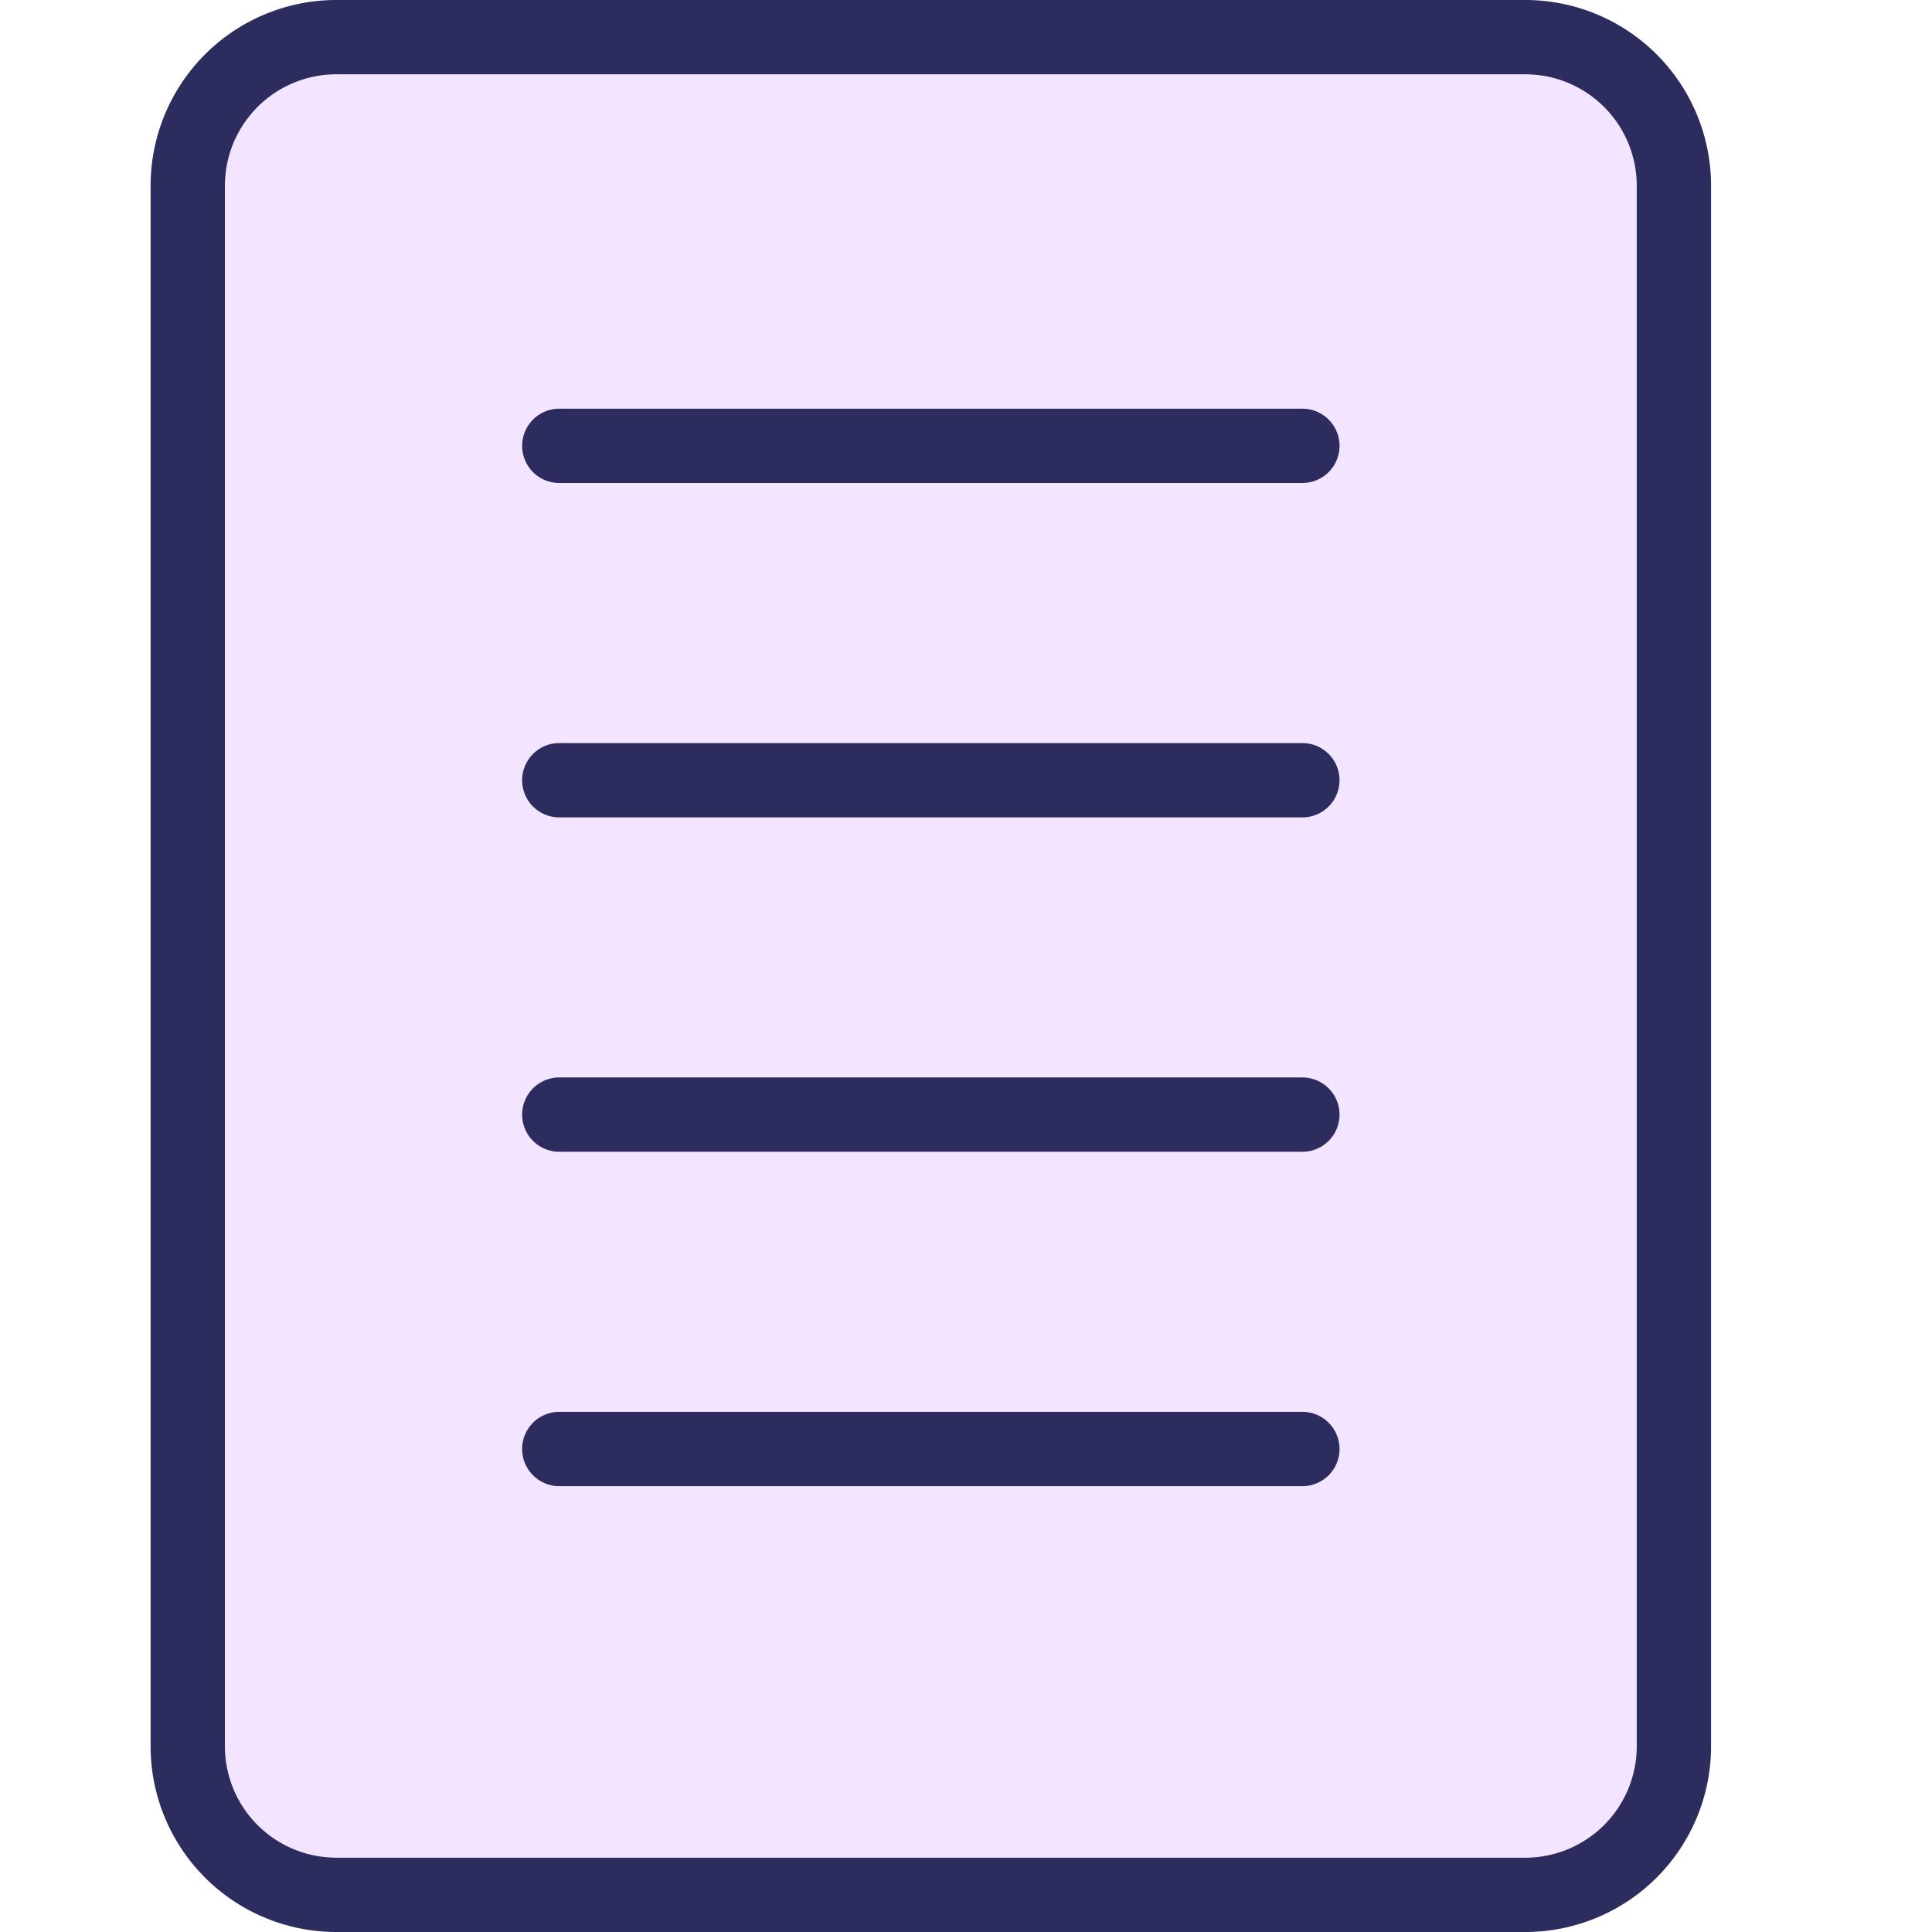 <?xml version="1.0" standalone="no"?><!DOCTYPE svg PUBLIC "-//W3C//DTD SVG 1.1//EN" "http://www.w3.org/Graphics/SVG/1.1/DTD/svg11.dtd"><svg t="1541216572499" class="icon" style="" viewBox="0 0 1024 1024" version="1.1" xmlns="http://www.w3.org/2000/svg" p-id="7377" xmlns:xlink="http://www.w3.org/1999/xlink" width="48" height="48"><defs><style type="text/css"></style></defs><path d="M99.513 19.692m78.769 0l630.154 0q78.769 0 78.769 78.769l0 827.077q0 78.769-78.769 78.769l-630.154 0q-78.769 0-78.769-78.769l0-827.077q0-78.769 78.769-78.769Z" fill="#F3E5FF" p-id="7378"></path><path d="M808.436 1024H178.283a98.462 98.462 0 0 1-98.462-98.462V98.462a98.462 98.462 0 0 1 98.462-98.462h630.154a98.462 98.462 0 0 1 98.462 98.462v827.077a98.462 98.462 0 0 1-98.462 98.462zM178.283 39.385a59.077 59.077 0 0 0-59.077 59.077v827.077a59.077 59.077 0 0 0 59.077 59.077h630.154a59.077 59.077 0 0 0 59.077-59.077V98.462a59.077 59.077 0 0 0-59.077-59.077z" fill="#2C2C5F" p-id="7379"></path><path d="M690.283 256H296.436a19.692 19.692 0 0 1 0-39.385h393.846a19.692 19.692 0 0 1 0 39.385zM690.283 433.231H296.436a19.692 19.692 0 0 1 0-39.385h393.846a19.692 19.692 0 0 1 0 39.385zM690.283 610.462H296.436a19.692 19.692 0 0 1 0-39.385h393.846a19.692 19.692 0 0 1 0 39.385z" fill="#2C2C5F" p-id="7380"></path><path d="M690.283 787.692H296.436a19.692 19.692 0 0 1 0-39.385h393.846a19.692 19.692 0 0 1 0 39.385z" fill="#2C2C5F" p-id="7381"></path></svg>